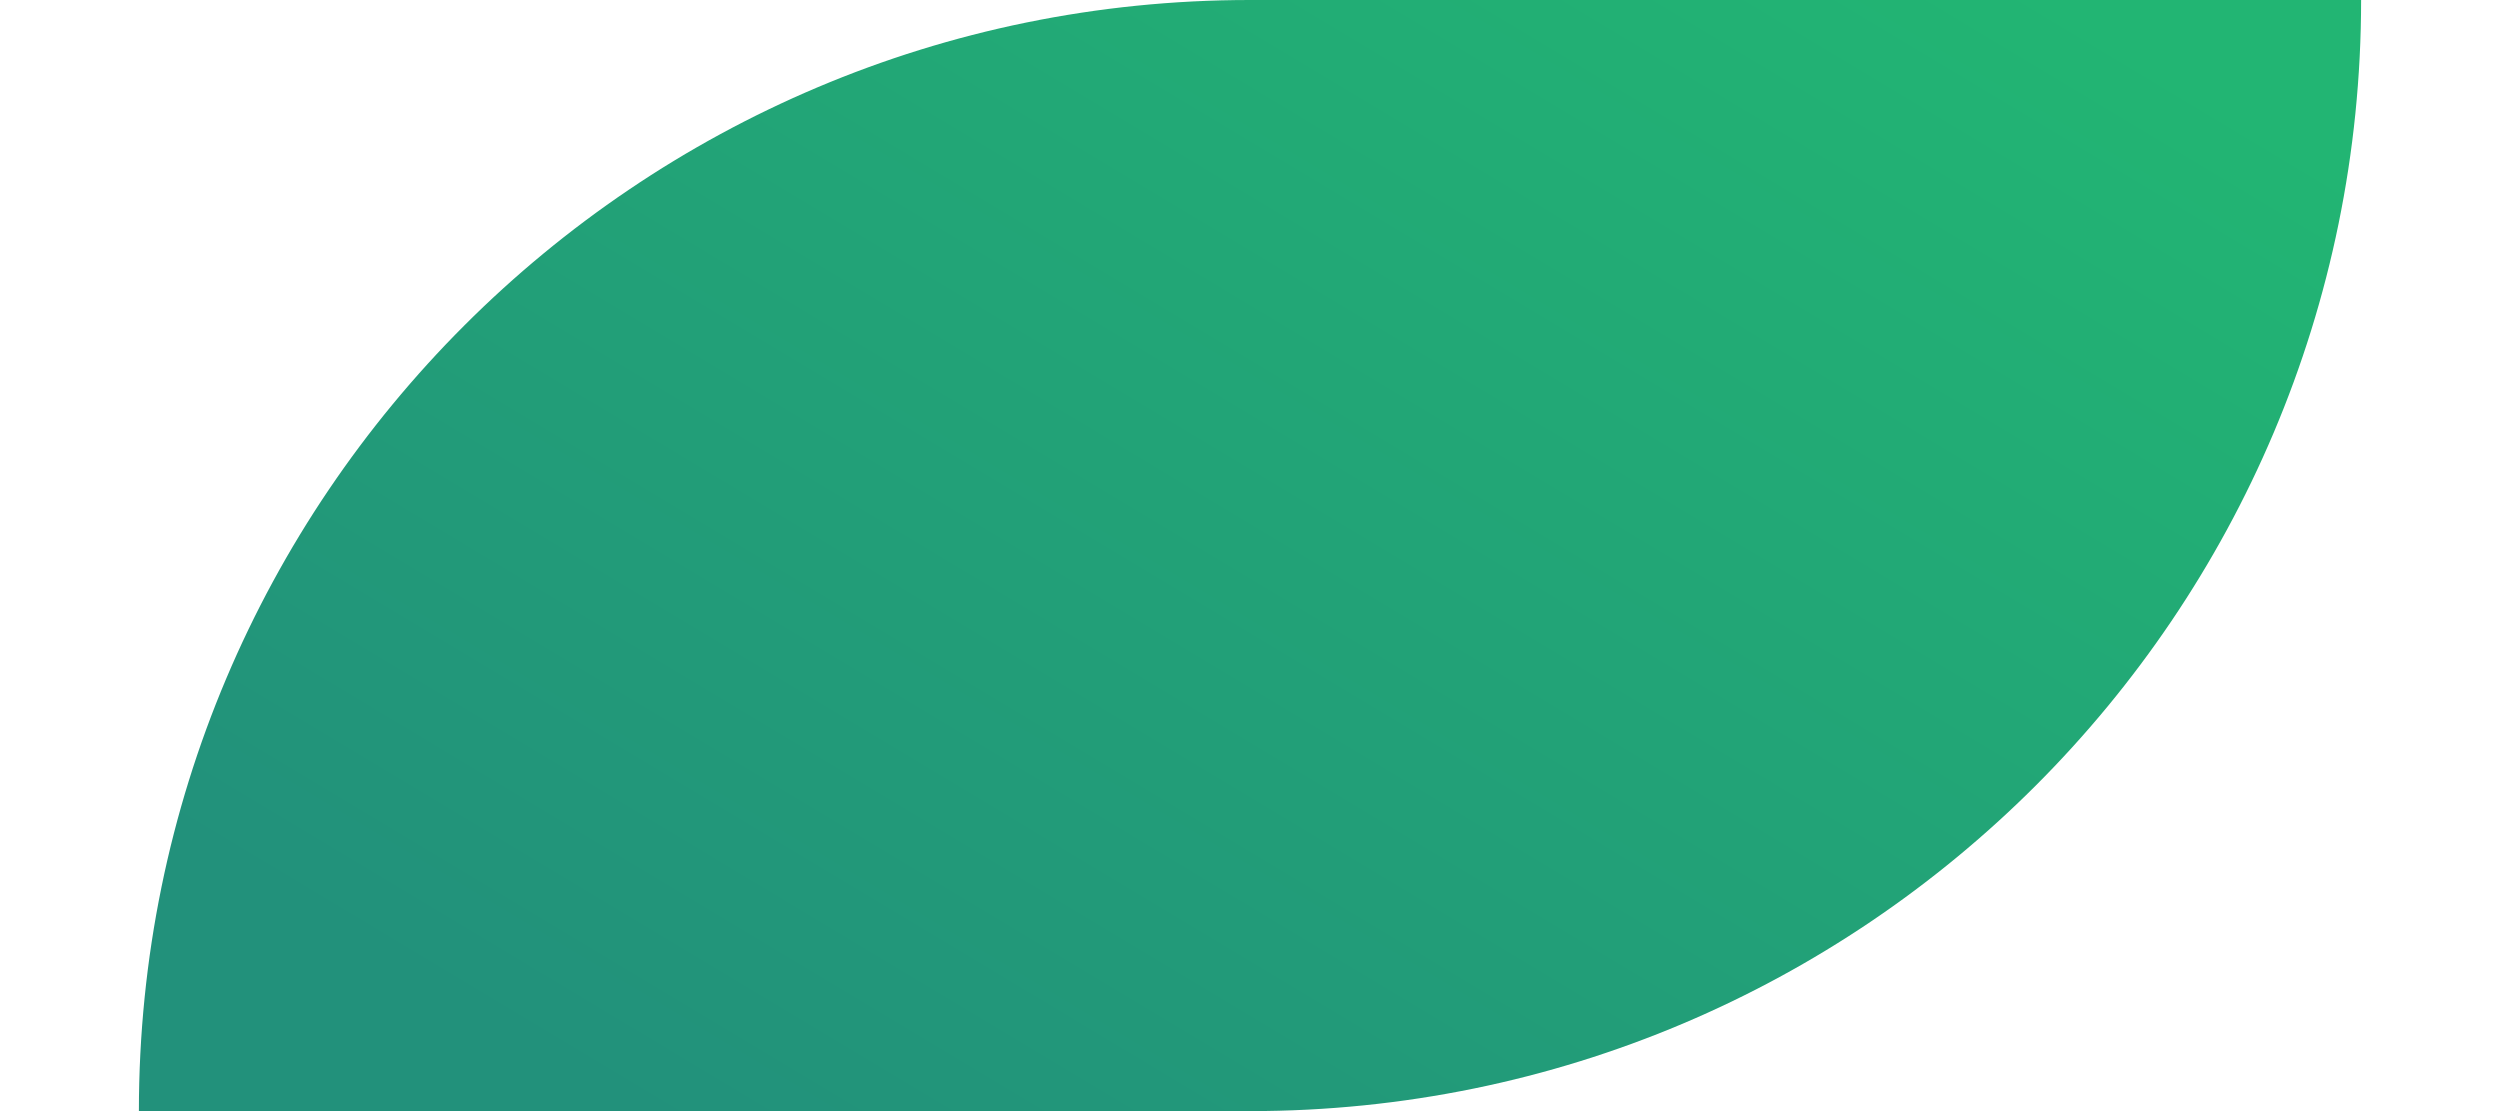 <svg width="9" height="4" viewBox="0 0 9 4" fill="none" xmlns="http://www.w3.org/2000/svg">
<path d="M0.5 4C0.5 1.791 2.291 0 4.5 0H8.5C8.5 2.209 6.709 4 4.5 4H0.5Z" fill="url(#paint0_linear)"/>
<defs>
<linearGradient id="paint0_linear" x1="2.134" y1="3.91" x2="5.26" y2="-1.299" gradientUnits="userSpaceOnUse">
<stop stop-color="#22917B"/>
<stop offset="1" stop-color="#22B573"/>
</linearGradient>
</defs>
</svg>
